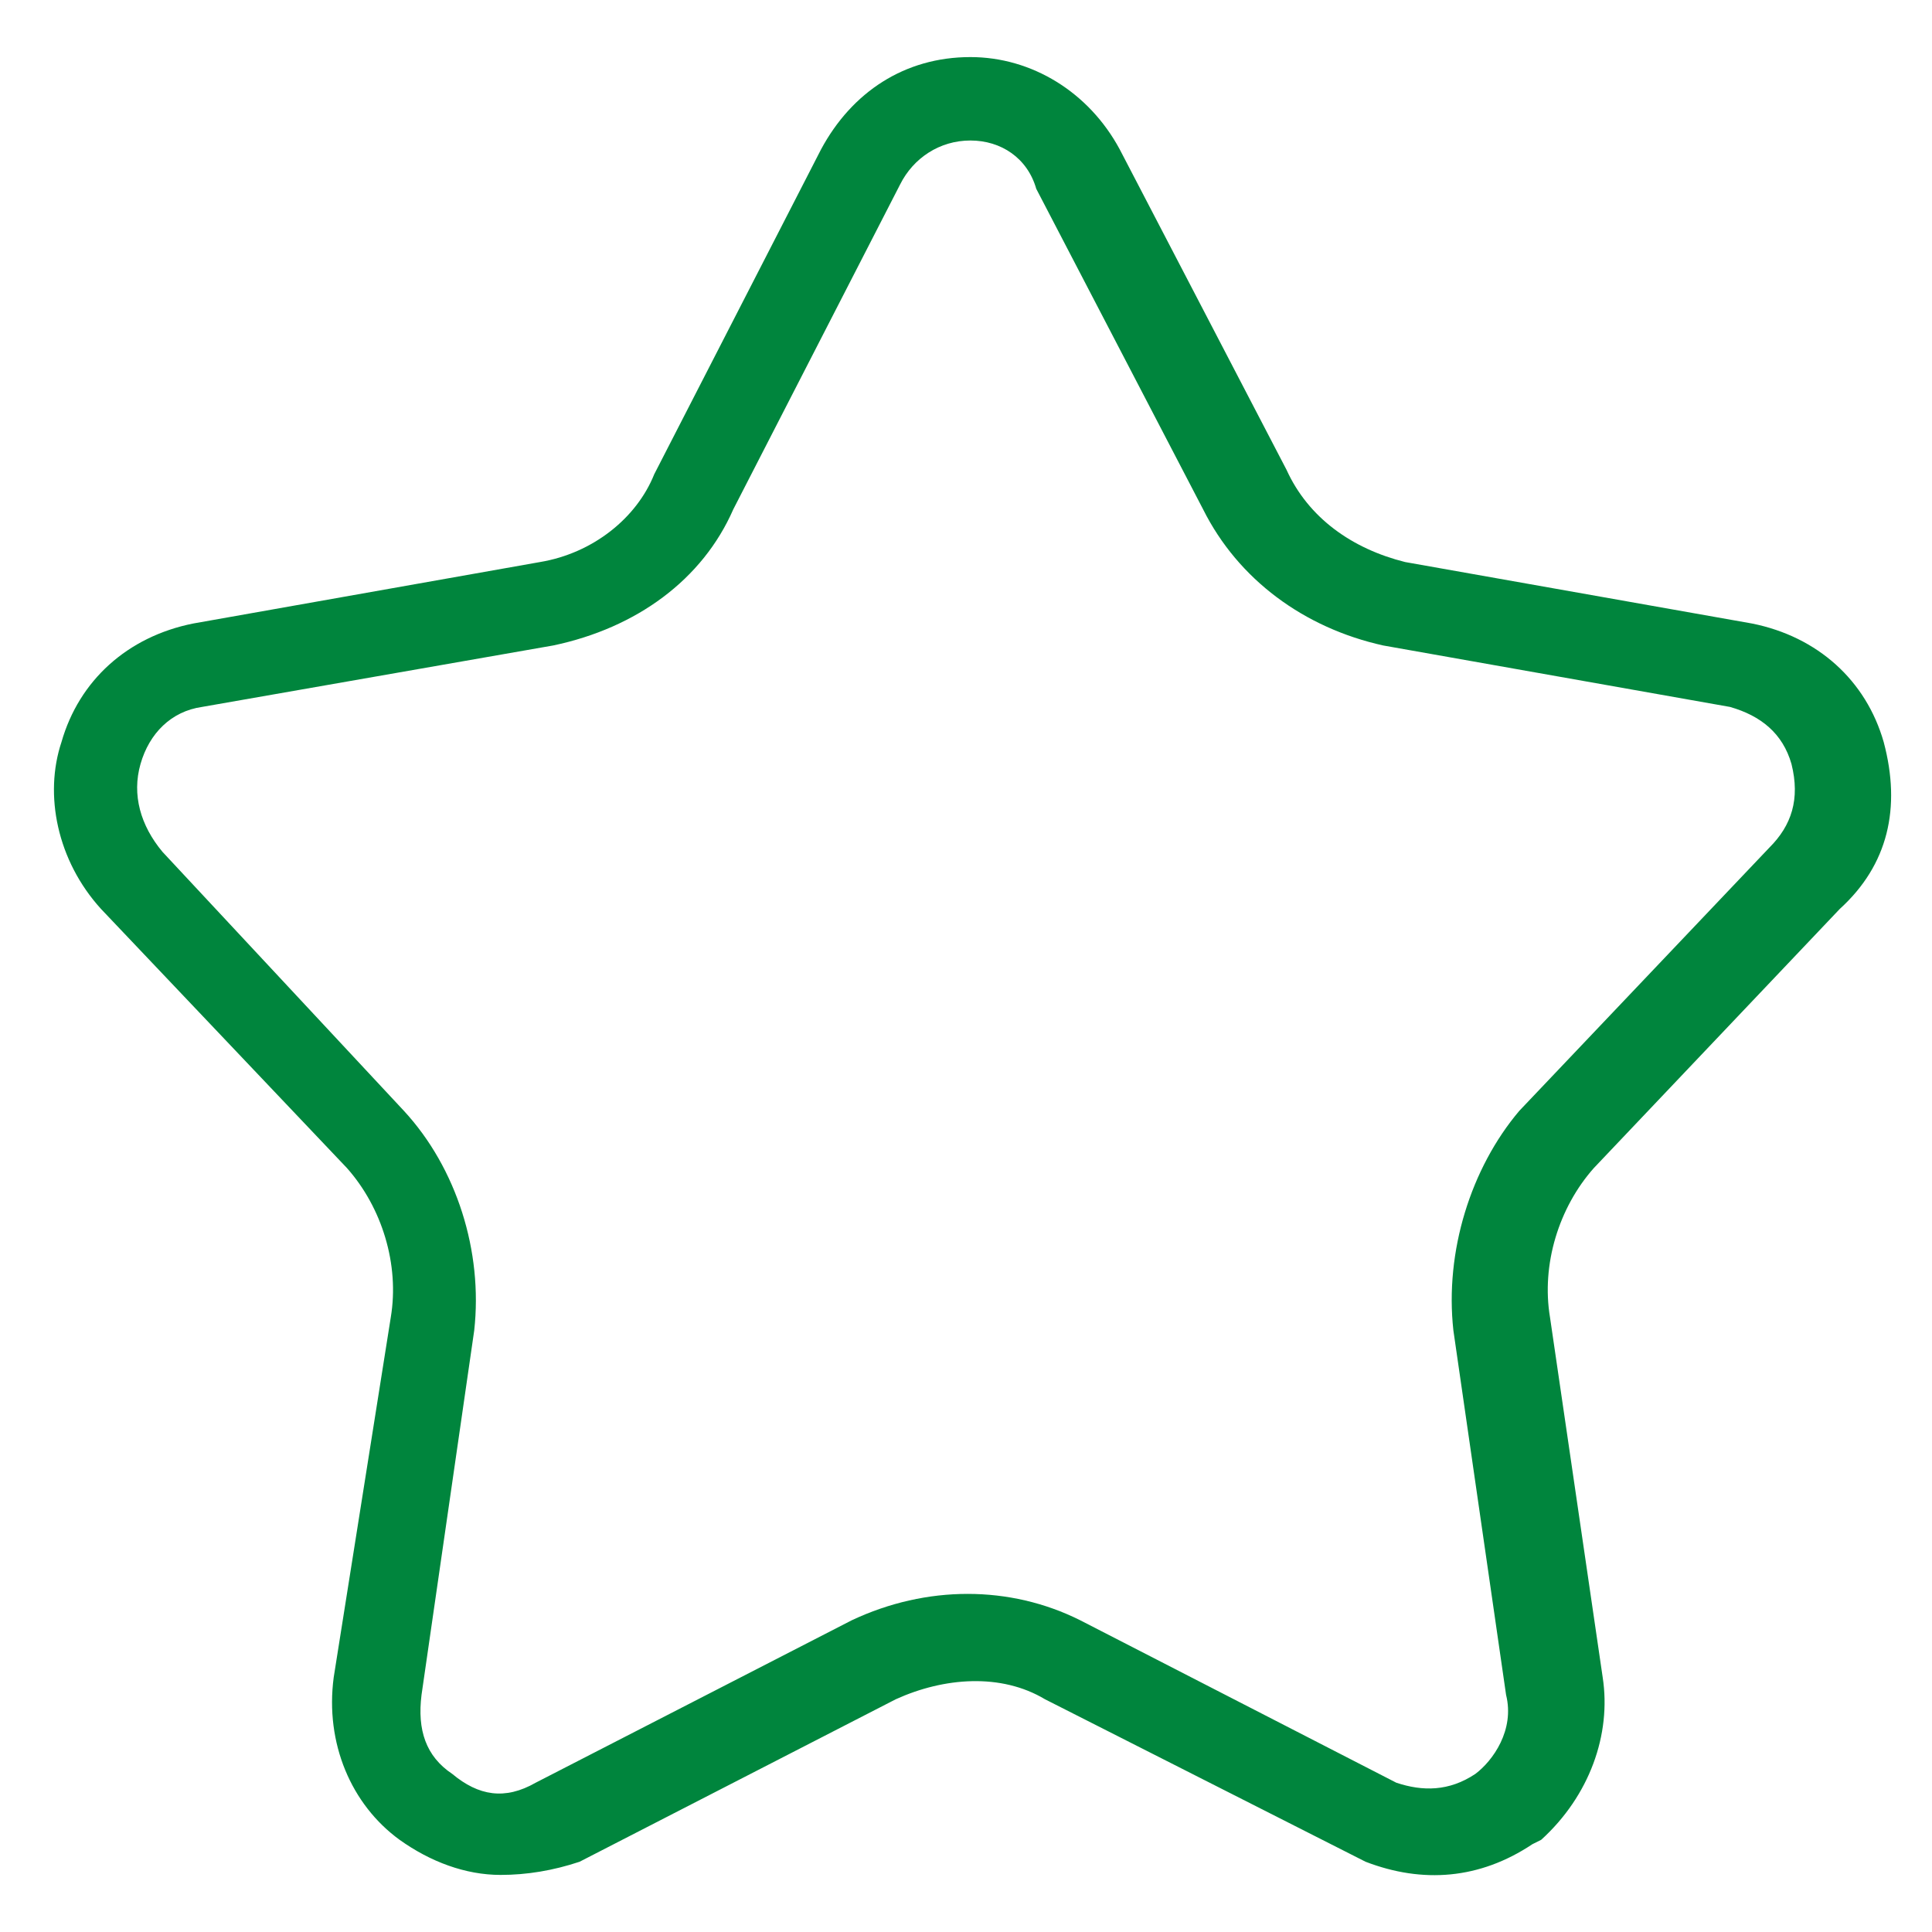 <?xml version="1.0" encoding="utf-8"?>
<!-- Generator: Adobe Illustrator 22.0.0, SVG Export Plug-In . SVG Version: 6.00 Build 0)  -->
<svg version="1.1" id="图层_1" xmlns="http://www.w3.org/2000/svg"  x="0px" y="0px"
	 viewBox="0 0 44 44" style="enable-background:new 0 0 44 44;" xml:space="preserve">
<style type="text/css">
	.st0{fill:#00853D;}
</style>
<g>
	<path class="st0" d="M11.4,42.7c-0.8,0-1.6-0.3-2.3-0.8c-1.1-0.8-1.7-2.2-1.5-3.7L8.9,30c0.2-1.2-0.2-2.5-1-3.4l-5.6-5.9
		c-1-1.1-1.3-2.6-0.9-3.8c0.4-1.4,1.5-2.4,3-2.7l7.9-1.4c1.2-0.2,2.2-1,2.6-2l3.8-7.4c0.7-1.3,1.9-2.1,3.4-2.1
		c1.4,0,2.7,0.8,3.4,2.1l3.8,7.3c0.5,1.1,1.5,1.8,2.7,2.1l7.9,1.4c1.5,0.3,2.6,1.3,3,2.7c0.4,1.5,0.1,2.8-1,3.8l-5.6,5.9
		c-0.8,0.9-1.2,2.2-1,3.4l1.2,8.2c0.2,1.3-0.3,2.7-1.4,3.7L34.9,42c-1.2,0.8-2.5,0.9-3.8,0.4l-7.3-3.7c-1-0.6-2.3-0.5-3.4,0
		l-7.2,3.7C12.6,42.6,12,42.7,11.4,42.7z M34.3,41.1L34.3,41.1L34.3,41.1z M22.1,3.2c-0.7,0-1.3,0.4-1.6,1l-3.8,7.4
		c-0.7,1.6-2.2,2.7-4.1,3.1l-8,1.4c-0.7,0.1-1.2,0.6-1.4,1.3c-0.2,0.7,0,1.4,0.5,2l5.5,5.9c1.2,1.3,1.8,3.2,1.6,5l-1.2,8.3
		c-0.1,0.8,0.1,1.4,0.7,1.8c0.6,0.5,1.2,0.6,1.9,0.2l7.2-3.7c1.7-0.8,3.6-0.8,5.2,0l7.2,3.7c0.6,0.2,1.2,0.2,1.8-0.2
		c0.4-0.3,0.9-1,0.7-1.8l-1.2-8.3c-0.2-1.8,0.4-3.7,1.5-5l0,0l5.7-6c0.5-0.5,0.7-1.1,0.5-1.9c-0.2-0.7-0.7-1.1-1.4-1.3l-7.9-1.4
		c-1.8-0.4-3.3-1.5-4.1-3.1l-3.8-7.3C23.4,3.6,22.8,3.2,22.1,3.2z"/>
</g>
</svg>
